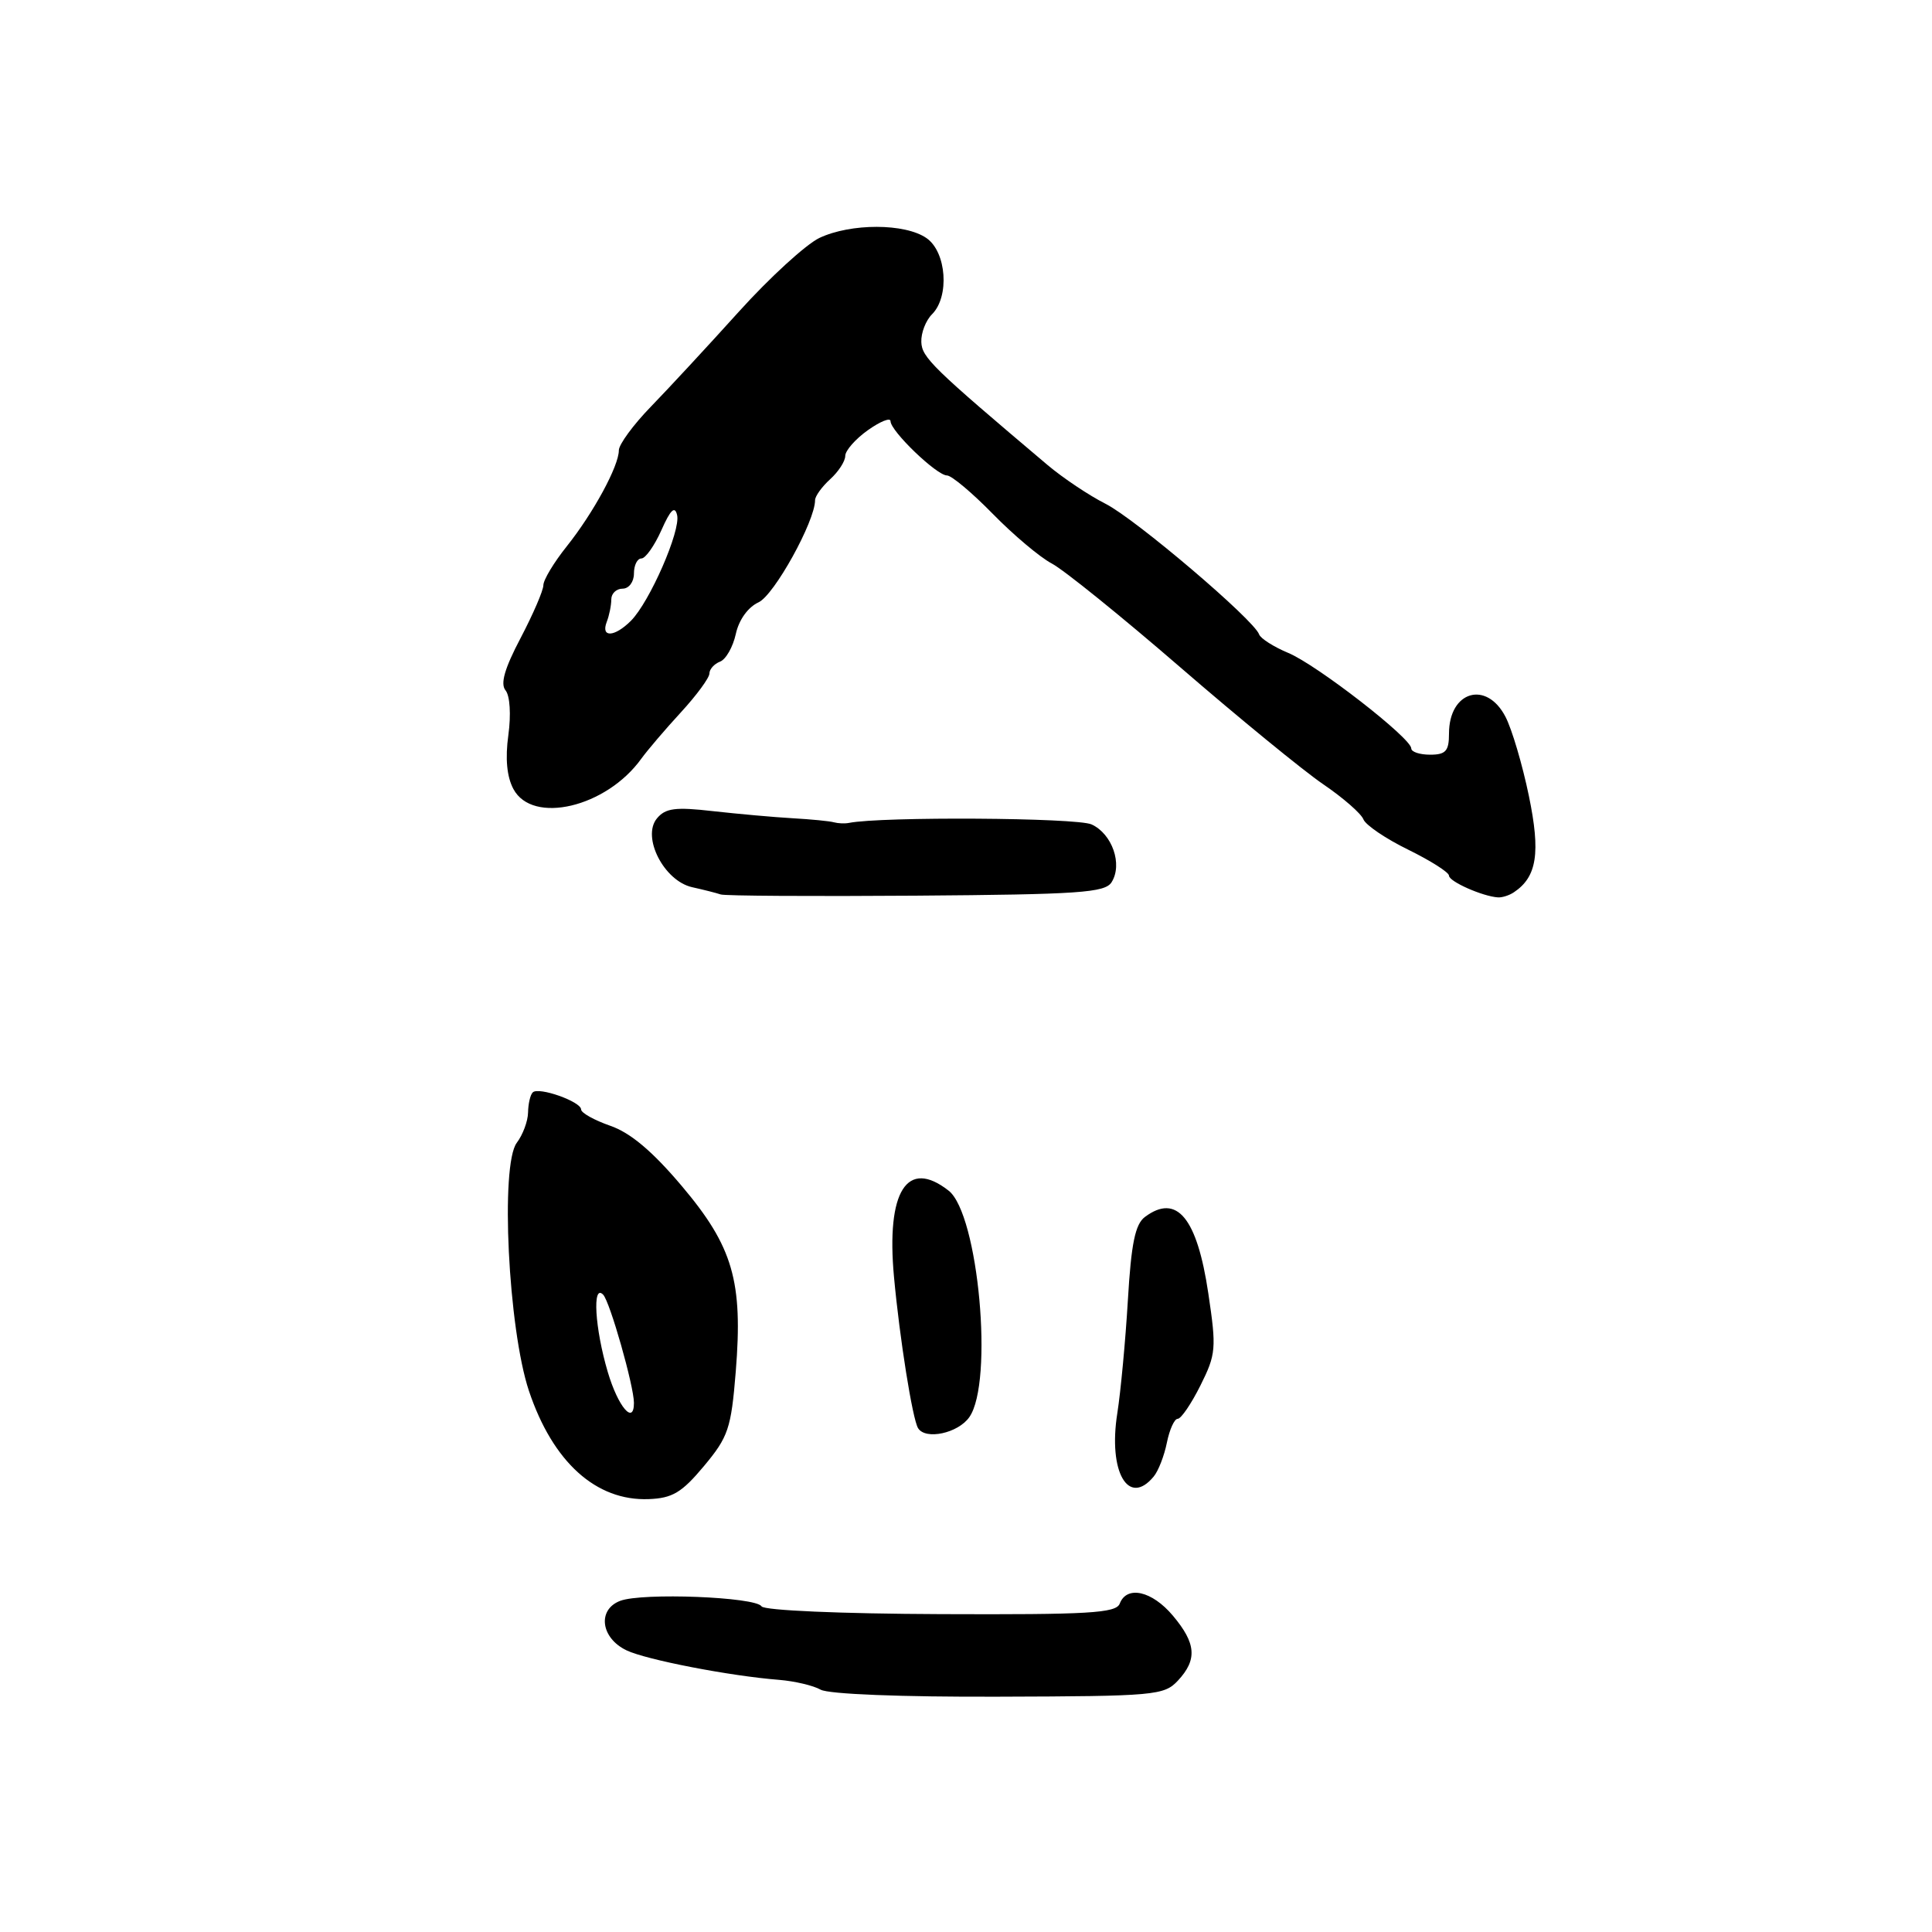 <?xml version="1.0" encoding="UTF-8" standalone="no"?>
<!DOCTYPE svg PUBLIC "-//W3C//DTD SVG 1.1//EN" "http://www.w3.org/Graphics/SVG/1.1/DTD/svg11.dtd" >
<svg xmlns="http://www.w3.org/2000/svg" xmlns:xlink="http://www.w3.org/1999/xlink" version="1.1" viewBox="0 0 256 256">
 <g >
 <path fill="currentColor"
d=" M 156.08 222.69 C 158.67 219.91 158.50 217.75 155.41 214.08 C 152.65 210.80 149.31 210.04 148.37 212.49 C 147.88 213.75 144.28 213.96 124.65 213.88 C 111.43 213.83 101.25 213.39 100.91 212.85 C 100.13 211.60 85.11 211.01 82.18 212.12 C 79.12 213.28 79.60 217.05 83.02 218.68 C 85.63 219.93 96.72 222.08 103.24 222.59 C 105.30 222.76 107.77 223.34 108.74 223.89 C 109.78 224.48 119.44 224.87 132.33 224.82 C 153.05 224.76 154.25 224.65 156.08 222.69 Z  M 93.28 194.26 C 96.50 190.40 96.88 189.30 97.49 181.76 C 98.46 169.77 97.13 165.19 90.33 157.14 C 86.44 152.54 83.53 150.09 80.86 149.17 C 78.74 148.43 77.00 147.46 77.00 147.01 C 77.00 145.97 71.36 143.97 70.59 144.75 C 70.26 145.07 69.99 146.27 69.97 147.42 C 69.95 148.56 69.28 150.36 68.48 151.42 C 66.27 154.34 67.34 176.08 70.09 184.31 C 73.25 193.73 78.98 198.91 85.96 198.64 C 89.10 198.52 90.34 197.78 93.28 194.26 Z  M 152.87 195.65 C 153.49 194.91 154.27 192.89 154.62 191.15 C 154.97 189.42 155.61 188.00 156.05 188.00 C 156.50 188.00 157.85 186.01 159.06 183.59 C 161.13 179.45 161.20 178.68 160.11 171.39 C 158.62 161.35 155.93 158.10 151.71 161.25 C 150.42 162.21 149.89 164.77 149.45 172.27 C 149.13 177.65 148.50 184.39 148.05 187.26 C 146.82 195.02 149.51 199.71 152.87 195.65 Z  M 128.44 187.78 C 131.69 183.15 129.65 160.87 125.70 157.77 C 120.19 153.45 117.41 157.83 118.46 169.21 C 119.20 177.29 120.91 188.05 121.65 189.24 C 122.64 190.84 126.95 189.91 128.44 187.78 Z  M 147.29 116.90 C 148.78 114.54 147.38 110.50 144.64 109.24 C 142.66 108.34 116.80 108.18 112.49 109.04 C 111.94 109.15 111.05 109.11 110.50 108.96 C 109.95 108.80 107.47 108.56 105.00 108.42 C 102.53 108.28 97.78 107.85 94.46 107.48 C 89.49 106.91 88.18 107.08 87.05 108.44 C 85.00 110.91 87.98 116.73 91.72 117.56 C 93.25 117.90 94.95 118.33 95.50 118.52 C 96.05 118.71 107.70 118.78 121.39 118.68 C 142.96 118.52 146.42 118.29 147.29 116.90 Z  M 200.60 118.23 C 203.66 116.19 204.15 113.01 202.58 105.44 C 201.73 101.33 200.34 96.63 199.49 94.99 C 196.97 90.11 192.00 91.57 192.00 97.20 C 192.00 99.52 191.57 100.00 189.50 100.00 C 188.12 100.00 187.00 99.63 187.00 99.17 C 187.00 97.81 174.51 88.11 170.71 86.52 C 168.77 85.71 167.03 84.60 166.84 84.06 C 166.18 82.14 150.45 68.76 146.50 66.76 C 144.30 65.65 140.84 63.33 138.81 61.62 C 123.55 48.73 122.15 47.36 122.08 45.32 C 122.03 44.12 122.67 42.47 123.50 41.64 C 125.84 39.30 125.42 33.41 122.78 31.56 C 119.94 29.57 112.74 29.56 108.57 31.53 C 106.80 32.38 102.00 36.76 97.92 41.28 C 93.84 45.80 88.59 51.47 86.25 53.88 C 83.91 56.29 82.00 58.90 82.00 59.67 C 82.00 61.75 78.63 67.96 75.10 72.39 C 73.39 74.53 72.00 76.84 72.00 77.54 C 72.00 78.23 70.64 81.38 68.99 84.53 C 66.86 88.57 66.27 90.62 66.99 91.48 C 67.57 92.19 67.73 94.69 67.36 97.40 C 66.93 100.50 67.16 102.93 68.03 104.55 C 70.56 109.29 80.33 106.98 84.97 100.54 C 85.78 99.42 88.14 96.65 90.22 94.39 C 92.30 92.13 94.00 89.81 94.00 89.25 C 94.00 88.68 94.63 87.97 95.41 87.67 C 96.18 87.38 97.12 85.73 97.50 84.00 C 97.91 82.12 99.12 80.45 100.51 79.81 C 102.58 78.87 108.00 69.07 108.00 66.28 C 108.00 65.75 108.90 64.50 110.00 63.50 C 111.10 62.50 112.00 61.12 112.00 60.41 C 112.00 59.71 113.35 58.17 115.00 57.00 C 116.65 55.83 118.00 55.29 118.00 55.81 C 118.00 57.12 124.12 63.00 125.48 63.00 C 126.08 63.00 128.81 65.29 131.54 68.08 C 134.27 70.87 137.79 73.84 139.37 74.67 C 140.95 75.50 148.60 81.68 156.37 88.40 C 164.14 95.12 172.67 102.10 175.32 103.91 C 177.97 105.71 180.37 107.81 180.66 108.57 C 180.96 109.33 183.63 111.14 186.60 112.59 C 189.57 114.05 192.00 115.59 192.00 116.03 C 192.00 116.81 196.46 118.78 198.50 118.91 C 199.05 118.94 200.00 118.64 200.60 118.23 Z  M 80.54 181.82 C 78.82 176.03 78.46 170.04 79.92 171.55 C 80.82 172.47 84.00 183.67 84.00 185.89 C 84.00 188.88 81.90 186.41 80.54 181.82 Z  M 80.39 82.42 C 80.73 81.55 81.00 80.20 81.00 79.42 C 81.00 78.64 81.67 78.00 82.50 78.00 C 83.33 78.00 84.00 77.11 84.00 76.00 C 84.00 74.90 84.44 74.00 84.99 74.00 C 85.53 74.00 86.72 72.31 87.64 70.25 C 88.85 67.52 89.42 66.98 89.72 68.25 C 90.22 70.31 86.08 79.78 83.59 82.27 C 81.42 84.43 79.59 84.52 80.39 82.42 Z "/>
</g>
</svg>